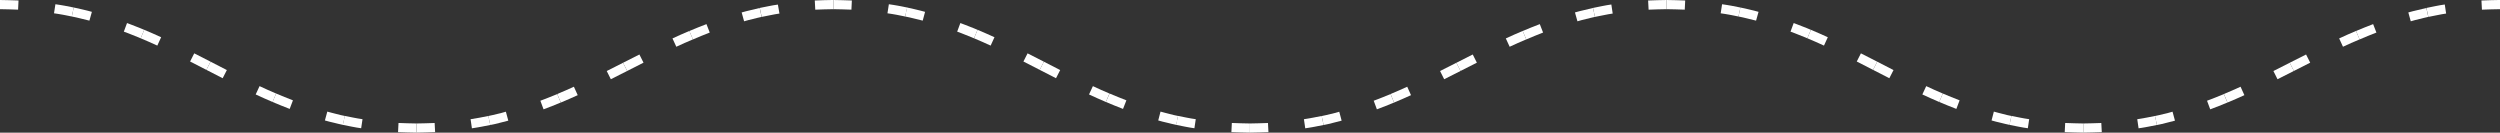 <svg xmlns="http://www.w3.org/2000/svg" viewBox="0 0 1090.5 57.86"><rect x="0" y="0" width="1090.5" height="57.86" fill="#333333" stroke="none"/><defs><style>.cls-1{fill:#fff;}</style></defs><title>line</title><g id="Слой_2" data-name="Слой 2"><g id="Layer_4" data-name="Layer 4"><path class="cls-1" d="M735.89,4.21c-2.63-.13-5.26-.14-7.89-.21V0c2.69.07,5.39.08,8.08.21Z" transform="translate(-1)"/><path class="cls-1" d="M759.32,7.2l-3.87-.77c-1.28-.26-2.59-.42-3.89-.63l.61-3.95c1.33.22,2.68.37,4,.64l4,.79Z" transform="translate(-1)"/><path class="cls-1" d="M767,9c-1.27-.34-2.55-.63-3.83-.94s-2.55-.63-3.84-.86l.82-3.92c1.33.24,2.63.57,4,.89s2.62.62,3.93,1Z" transform="translate(-1)"/><path class="cls-1" d="M789.37,16.7c-1.21-.53-2.44-1-3.67-1.48s-2.44-1-3.68-1.42l1.39-3.75c1.27.44,2.51,1,3.76,1.45s2.51,1,3.74,1.51Z" transform="translate(-1)"/><path class="cls-1" d="M796.62,19.89c-2.39-1.12-4.82-2.15-7.25-3.19L790.91,13c2.48,1.06,5,2.11,7.38,3.24Z" transform="translate(-1)"/><polygon class="cls-1" points="817.02 30.47 809.92 26.83 811.73 23.27 818.85 26.91 817.02 30.47"/><polygon class="cls-1" points="824.13 34.12 817.02 30.47 818.85 26.91 825.95 30.56 824.13 34.12"/><polygon class="cls-1" points="845.88 44.48 842.19 42.87 838.53 41.2 840.22 37.57 843.82 39.22 847.45 40.8 845.88 44.48"/><path class="cls-1" d="M854.36,47.51c-1.26-.48-2.5-1-3.75-1.49s-2.5-1-3.73-1.54l1.57-3.68c1.21.53,2.43,1,3.66,1.51s2.44,1,3.67,1.46Z" transform="translate(-1)"/><path class="cls-1" d="M877.58,54.47c-1.33-.25-2.63-.62-3.94-.93s-2.63-.6-3.92-1l1-3.86c1.26.39,2.55.65,3.82,1s2.54.66,3.83.9Z" transform="translate(-1)"/><path class="cls-1" d="M885.54,55.94c-2.68-.36-5.31-.95-8-1.47l.84-3.91c2.58.5,5.15,1.08,7.75,1.43Z" transform="translate(-1)"/><path class="cls-1" d="M909.71,57.86c-2.69-.08-5.39-.08-8.08-.22l.2-4c2.63.15,5.26.14,7.89.22Z" transform="translate(-1)"/><path class="cls-1" d="M917.8,57.64c-2.69.14-5.39.15-8.09.22v-4c2.62-.07,5.25-.08,7.88-.21Z" transform="translate(-1)"/><path class="cls-1" d="M941.85,54.51c-2.65.53-5.28,1.09-8,1.46L933.27,52c2.6-.36,5.17-.91,7.75-1.42Z" transform="translate(-1)"/><path class="cls-1" d="M949.72,52.63c-1.3.37-2.62.65-3.93,1s-2.61.66-3.94.9L941,50.6c1.29-.23,2.56-.58,3.84-.88s2.56-.59,3.82-1Z" transform="translate(-1)"/><path class="cls-1" d="M972.6,44.73c-1.22.54-2.49,1-3.73,1.51s-2.49,1-3.77,1.45l-1.39-3.75c1.24-.43,2.46-.95,3.69-1.42s2.46-1,3.67-1.48Z" transform="translate(-1)"/><path class="cls-1" d="M980,41.51c-2.43,1.12-4.9,2.18-7.38,3.22L971.07,41c2.43-1,4.86-2.06,7.26-3.17Z" transform="translate(-1)"/><polygon class="cls-1" points="1000.59 30.95 993.45 34.56 991.66 30.98 998.77 27.38 1000.59 30.95"/><polygon class="cls-1" points="1007.71 27.34 1000.59 30.95 998.77 27.38 1005.91 23.77 1007.71 27.34"/><path class="cls-1" d="M1030.26,17.18c-2.44,1-4.85,2.11-7.25,3.21l-1.67-3.63c2.43-1.12,4.88-2.23,7.35-3.26Z" transform="translate(-1)"/><path class="cls-1" d="M1037.59,14.2c-2.45,1-4.92,1.91-7.33,3l-1.57-3.68c2.46-1.09,5-2,7.47-3Z" transform="translate(-1)"/><path class="cls-1" d="M1060.22,7.37c-1.28.26-2.55.61-3.83.92s-2.55.6-3.81,1l-1.07-3.86c1.29-.39,2.61-.69,3.92-1s2.61-.66,3.94-.94Z" transform="translate(-1)"/><path class="cls-1" d="M1068,5.91c-2.6.36-5.16,1-7.74,1.46l-.85-3.91c2.64-.51,5.27-1.13,8-1.5Z" transform="translate(-1)"/><path class="cls-1" d="M1091.5,4c-2.63.08-5.26.07-7.88.22l-.21-4c2.7-.16,5.39-.15,8.09-.23Z" transform="translate(-1)"/><path class="cls-1" d="M8.89,4.21C6.26,4.08,3.63,4.07,1,4V0C3.69.07,6.39.08,9.08.21Z" transform="translate(-1)"/><path class="cls-1" d="M32.32,7.2l-3.87-.77c-1.28-.26-2.59-.42-3.89-.63l.61-3.95c1.33.22,2.68.37,4,.64l4,.79Z" transform="translate(-1)"/><path class="cls-1" d="M40,9c-1.27-.34-2.55-.63-3.83-.94s-2.55-.63-3.84-.86l.82-3.92c1.33.24,2.63.57,4,.89s2.62.62,3.93,1Z" transform="translate(-1)"/><path class="cls-1" d="M62.37,16.7c-1.21-.53-2.44-1-3.67-1.48s-2.44-1-3.68-1.42l1.39-3.75c1.27.44,2.51,1,3.76,1.45s2.51,1,3.74,1.51Z" transform="translate(-1)"/><path class="cls-1" d="M69.62,19.89c-2.39-1.12-4.82-2.15-7.25-3.19L63.91,13c2.48,1.06,5,2.11,7.38,3.24Z" transform="translate(-1)"/><polygon class="cls-1" points="90.02 30.47 82.92 26.83 84.73 23.27 91.85 26.91 90.02 30.47"/><polygon class="cls-1" points="97.13 34.12 90.02 30.47 91.85 26.91 98.95 30.56 97.13 34.12"/><polygon class="cls-1" points="118.89 44.48 115.19 42.87 111.53 41.2 113.22 37.57 116.82 39.22 120.45 40.8 118.89 44.48"/><path class="cls-1" d="M127.36,47.51c-1.26-.48-2.5-1-3.75-1.49s-2.5-1-3.73-1.54l1.57-3.68c1.21.53,2.43,1,3.66,1.51s2.44,1,3.67,1.46Z" transform="translate(-1)"/><path class="cls-1" d="M150.58,54.47c-1.33-.25-2.63-.62-3.94-.93s-2.63-.6-3.92-1l1.05-3.86c1.26.39,2.55.65,3.82,1s2.54.66,3.83.9Z" transform="translate(-1)"/><path class="cls-1" d="M158.54,55.94c-2.68-.36-5.31-.95-8-1.47l.84-3.91c2.58.5,5.15,1.08,7.75,1.43Z" transform="translate(-1)"/><path class="cls-1" d="M182.71,57.86c-2.69-.08-5.39-.08-8.08-.22l.2-4c2.63.15,5.26.14,7.89.22Z" transform="translate(-1)"/><path class="cls-1" d="M190.8,57.64c-2.69.14-5.39.15-8.09.22v-4c2.62-.07,5.25-.08,7.88-.21Z" transform="translate(-1)"/><path class="cls-1" d="M214.85,54.51c-2.65.53-5.28,1.09-8,1.46L206.27,52c2.6-.36,5.17-.91,7.75-1.42Z" transform="translate(-1)"/><path class="cls-1" d="M222.72,52.63c-1.3.37-2.62.65-3.93,1s-2.61.66-3.94.9L214,50.6c1.29-.23,2.56-.58,3.84-.88s2.56-.59,3.82-1Z" transform="translate(-1)"/><path class="cls-1" d="M245.6,44.73c-1.22.54-2.49,1-3.73,1.51s-2.49,1-3.77,1.45l-1.39-3.75c1.24-.43,2.46-.95,3.69-1.42s2.46-1,3.67-1.48Z" transform="translate(-1)"/><path class="cls-1" d="M253,41.51c-2.43,1.12-4.9,2.18-7.38,3.22L244.07,41c2.43-1,4.86-2.06,7.26-3.17Z" transform="translate(-1)"/><polygon class="cls-1" points="273.59 30.95 266.45 34.56 264.66 30.98 271.77 27.38 273.59 30.95"/><polygon class="cls-1" points="280.7 27.34 273.59 30.95 271.77 27.38 278.91 23.77 280.7 27.34"/><path class="cls-1" d="M303.26,17.18c-2.44,1-4.85,2.11-7.25,3.21l-1.67-3.63c2.43-1.12,4.88-2.23,7.35-3.26Z" transform="translate(-1)"/><path class="cls-1" d="M310.59,14.2c-2.45,1-4.92,1.91-7.33,3l-1.57-3.68c2.46-1.09,5-2,7.47-3Z" transform="translate(-1)"/><path class="cls-1" d="M333.22,7.37c-1.28.26-2.55.61-3.83.92s-2.55.6-3.81,1l-1.07-3.86c1.29-.39,2.61-.69,3.92-1s2.61-.66,3.94-.94Z" transform="translate(-1)"/><path class="cls-1" d="M341,5.91c-2.6.36-5.16,1-7.74,1.46l-.85-3.91C335,3,337.64,2.33,340.32,2Z" transform="translate(-1)"/><path class="cls-1" d="M364.5,4c-2.63.08-5.26.07-7.88.22l-.21-4c2.7-.16,5.39-.15,8.09-.23Z" transform="translate(-1)"/><path class="cls-1" d="M372.39,4.21c-2.63-.13-5.26-.14-7.89-.21V0c2.69.07,5.39.08,8.08.21Z" transform="translate(-1)"/><path class="cls-1" d="M395.82,7.2,392,6.43c-1.28-.26-2.59-.42-3.89-.63l.61-3.95c1.33.22,2.68.37,4,.64l4,.79Z" transform="translate(-1)"/><path class="cls-1" d="M403.49,9c-1.27-.34-2.55-.63-3.83-.94s-2.55-.63-3.84-.86l.82-3.92c1.33.24,2.63.57,3.95.89s2.62.62,3.93,1Z" transform="translate(-1)"/><path class="cls-1" d="M425.87,16.7c-1.21-.53-2.44-1-3.67-1.48s-2.44-1-3.68-1.42l1.39-3.75c1.27.44,2.51,1,3.76,1.45s2.51,1,3.74,1.51Z" transform="translate(-1)"/><path class="cls-1" d="M433.12,19.89c-2.39-1.12-4.82-2.15-7.25-3.19L427.41,13c2.48,1.06,4.95,2.11,7.38,3.24Z" transform="translate(-1)"/><polygon class="cls-1" points="453.52 30.47 446.42 26.83 448.23 23.27 455.35 26.91 453.52 30.47"/><polygon class="cls-1" points="460.63 34.12 453.52 30.47 455.35 26.91 462.45 30.56 460.63 34.12"/><polygon class="cls-1" points="482.38 44.48 478.69 42.87 475.03 41.2 476.72 37.57 480.32 39.22 483.95 40.8 482.38 44.48"/><path class="cls-1" d="M490.86,47.51c-1.26-.48-2.5-1-3.75-1.49s-2.5-1-3.73-1.54L485,40.8c1.21.53,2.43,1,3.66,1.51s2.44,1,3.67,1.46Z" transform="translate(-1)"/><path class="cls-1" d="M514.08,54.47c-1.33-.25-2.63-.62-3.94-.93s-2.63-.6-3.92-1l1-3.86c1.26.39,2.55.65,3.82,1s2.54.66,3.83.9Z" transform="translate(-1)"/><path class="cls-1" d="M522,55.94c-2.68-.36-5.31-.95-8-1.47l.84-3.91c2.58.5,5.15,1.08,7.75,1.43Z" transform="translate(-1)"/><path class="cls-1" d="M546.21,57.86c-2.69-.08-5.39-.08-8.08-.22l.2-4c2.63.15,5.26.14,7.89.22Z" transform="translate(-1)"/><path class="cls-1" d="M554.3,57.64c-2.69.14-5.39.15-8.09.22v-4c2.62-.07,5.25-.08,7.88-.21Z" transform="translate(-1)"/><path class="cls-1" d="M578.35,54.51c-2.65.53-5.28,1.09-8,1.46L569.77,52c2.6-.36,5.17-.91,7.75-1.42Z" transform="translate(-1)"/><path class="cls-1" d="M586.22,52.63c-1.3.37-2.62.65-3.93,1s-2.61.66-3.94.9l-.83-3.91c1.29-.23,2.56-.58,3.84-.88s2.56-.59,3.82-1Z" transform="translate(-1)"/><path class="cls-1" d="M609.1,44.73c-1.22.54-2.49,1-3.73,1.51s-2.49,1-3.77,1.45l-1.39-3.75c1.24-.43,2.46-.95,3.69-1.42s2.46-1,3.67-1.48Z" transform="translate(-1)"/><path class="cls-1" d="M616.48,41.51c-2.43,1.12-4.9,2.18-7.38,3.22L607.57,41c2.43-1,4.86-2.06,7.26-3.17Z" transform="translate(-1)"/><polygon class="cls-1" points="637.09 30.95 629.95 34.56 628.16 30.98 635.27 27.38 637.09 30.95"/><polygon class="cls-1" points="644.21 27.34 637.09 30.95 635.27 27.38 642.41 23.77 644.21 27.34"/><path class="cls-1" d="M666.76,17.18c-2.44,1-4.85,2.11-7.25,3.21l-1.67-3.63c2.43-1.12,4.88-2.23,7.35-3.26Z" transform="translate(-1)"/><path class="cls-1" d="M674.09,14.2c-2.45,1-4.92,1.91-7.33,3l-1.57-3.68c2.46-1.09,5-2,7.47-3Z" transform="translate(-1)"/><path class="cls-1" d="M696.72,7.37c-1.28.26-2.55.61-3.83.92s-2.55.6-3.81,1L688,5.42c1.29-.39,2.61-.69,3.92-1s2.61-.66,3.94-.94Z" transform="translate(-1)"/><path class="cls-1" d="M704.46,5.91c-2.6.36-5.16,1-7.74,1.46l-.85-3.91c2.64-.51,5.27-1.13,8-1.5Z" transform="translate(-1)"/><path class="cls-1" d="M728,4c-2.63.08-5.26.07-7.88.22l-.21-4C722.61.07,725.3.08,728,0Z" transform="translate(-1)"/></g></g></svg>